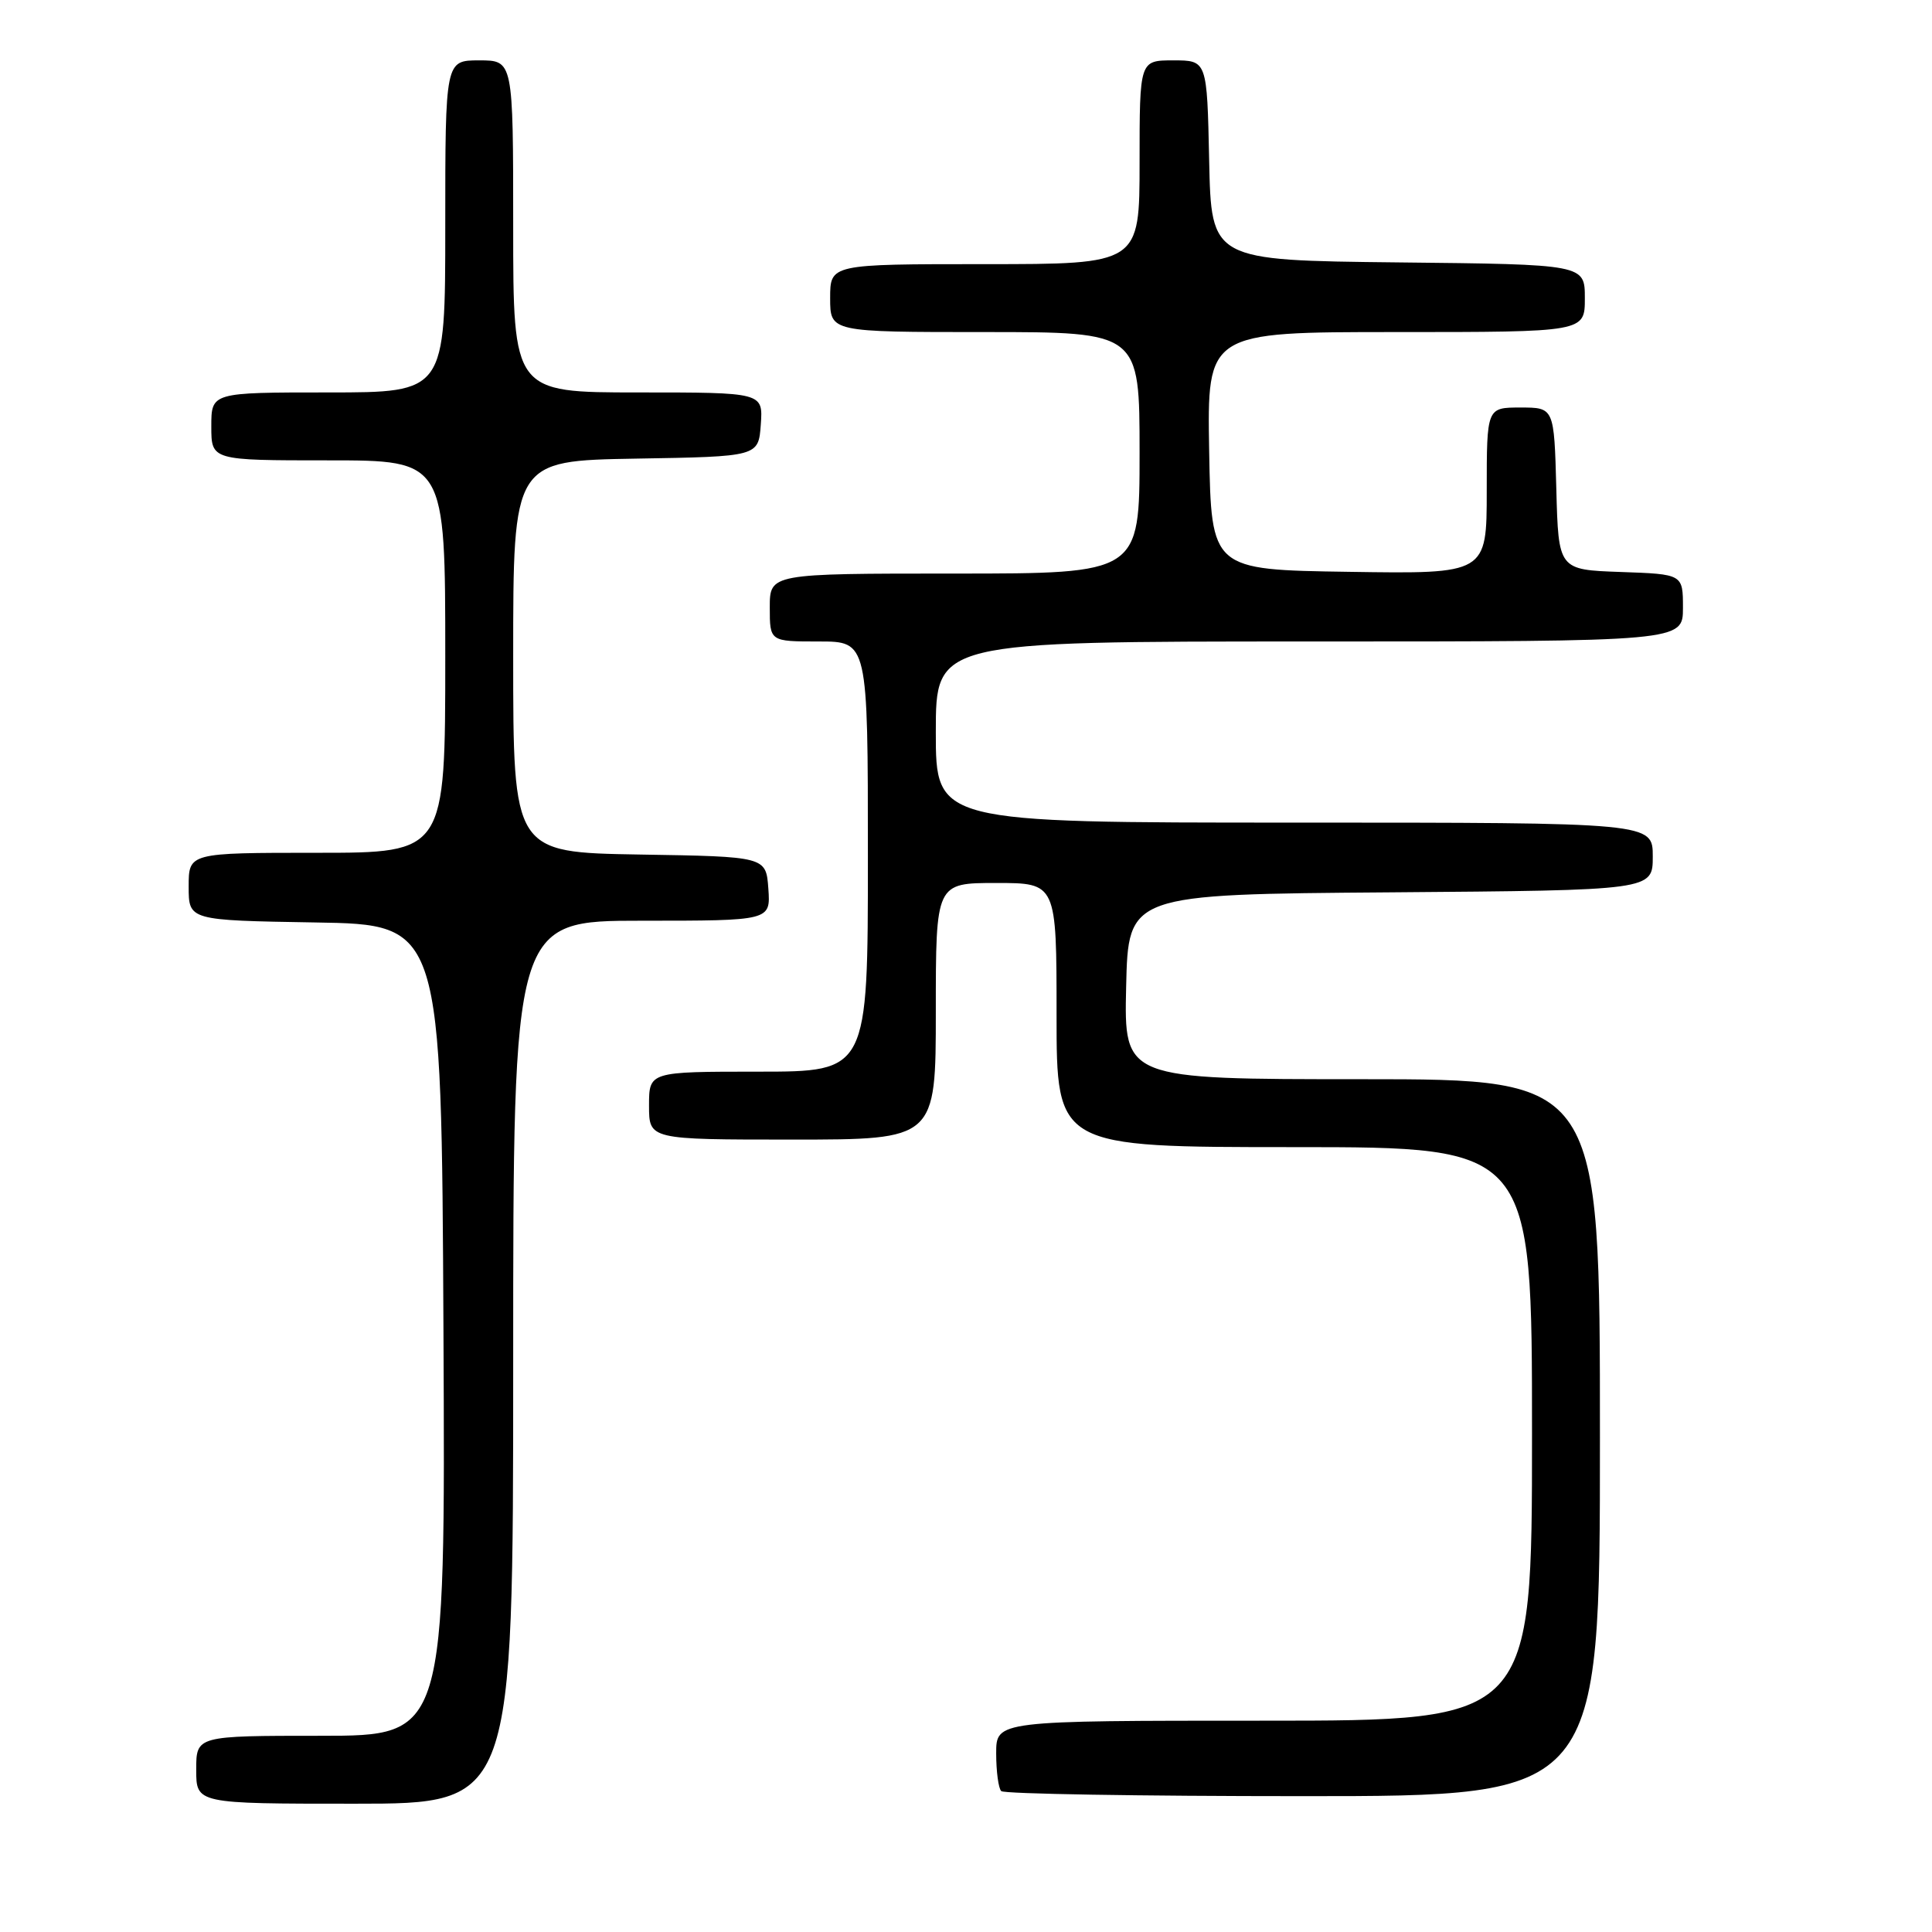<?xml version="1.0" encoding="UTF-8" standalone="no"?>
<!DOCTYPE svg PUBLIC "-//W3C//DTD SVG 1.1//EN" "http://www.w3.org/Graphics/SVG/1.1/DTD/svg11.dtd" >
<svg xmlns="http://www.w3.org/2000/svg" xmlns:xlink="http://www.w3.org/1999/xlink" version="1.1" viewBox="0 0 256 256">
 <g >
 <path fill="currentColor"
d=" M 68.00 180.50 C 68.00 122.00 68.00 122.00 85.06 122.00 C 102.11 122.00 102.11 122.00 101.81 117.75 C 101.50 113.50 101.50 113.50 84.75 113.23 C 68.00 112.95 68.00 112.95 68.00 87.00 C 68.00 61.05 68.00 61.05 84.25 60.77 C 100.50 60.50 100.50 60.50 100.81 56.25 C 101.11 52.00 101.11 52.00 84.56 52.00 C 68.00 52.00 68.00 52.00 68.00 30.00 C 68.00 8.00 68.00 8.00 63.50 8.00 C 59.00 8.00 59.00 8.00 59.00 30.00 C 59.00 52.00 59.00 52.00 43.50 52.00 C 28.00 52.00 28.00 52.00 28.00 56.50 C 28.00 61.00 28.00 61.00 43.50 61.00 C 59.00 61.00 59.00 61.00 59.00 87.00 C 59.00 113.00 59.00 113.00 42.00 113.00 C 25.00 113.00 25.00 113.00 25.00 117.48 C 25.00 121.95 25.00 121.95 41.75 122.23 C 58.50 122.50 58.50 122.50 58.76 176.25 C 59.02 230.00 59.02 230.00 42.51 230.00 C 26.00 230.00 26.00 230.00 26.00 234.50 C 26.00 239.00 26.00 239.00 47.00 239.00 C 68.00 239.00 68.00 239.00 68.00 180.50 Z  M 212.00 190.50 C 212.00 143.00 212.00 143.00 180.47 143.00 C 148.94 143.00 148.94 143.00 149.22 130.75 C 149.50 118.50 149.50 118.50 184.25 118.24 C 219.00 117.97 219.00 117.97 219.00 113.49 C 219.00 109.00 219.00 109.00 171.50 109.00 C 124.00 109.00 124.00 109.00 124.00 97.00 C 124.00 85.00 124.00 85.00 173.50 85.00 C 223.00 85.00 223.00 85.00 223.00 80.54 C 223.00 76.08 223.00 76.08 214.75 75.79 C 206.50 75.50 206.50 75.50 206.22 64.75 C 205.93 54.00 205.93 54.00 201.47 54.00 C 197.00 54.00 197.00 54.00 197.00 65.02 C 197.00 76.05 197.00 76.05 178.75 75.77 C 160.50 75.50 160.50 75.50 160.22 59.75 C 159.95 44.00 159.95 44.00 184.97 44.00 C 210.00 44.00 210.00 44.00 210.00 39.52 C 210.00 35.03 210.00 35.03 185.25 34.77 C 160.50 34.50 160.50 34.50 160.22 21.25 C 159.94 8.00 159.94 8.00 155.47 8.00 C 151.00 8.00 151.00 8.00 151.00 21.50 C 151.00 35.00 151.00 35.00 130.50 35.00 C 110.00 35.00 110.00 35.00 110.00 39.50 C 110.00 44.00 110.00 44.00 130.50 44.00 C 151.00 44.00 151.00 44.00 151.00 60.00 C 151.00 76.00 151.00 76.00 126.50 76.00 C 102.00 76.00 102.00 76.00 102.00 80.50 C 102.00 85.00 102.00 85.00 108.50 85.00 C 115.00 85.00 115.00 85.00 115.00 113.50 C 115.00 142.00 115.00 142.00 100.50 142.00 C 86.00 142.00 86.00 142.00 86.00 146.50 C 86.00 151.00 86.00 151.00 105.00 151.00 C 124.00 151.00 124.00 151.00 124.00 134.00 C 124.00 117.00 124.00 117.00 132.00 117.00 C 140.00 117.00 140.00 117.00 140.00 134.50 C 140.00 152.00 140.00 152.00 171.50 152.00 C 203.00 152.00 203.00 152.00 203.00 190.00 C 203.00 228.00 203.00 228.00 167.50 228.00 C 132.00 228.00 132.00 228.00 132.00 232.33 C 132.00 234.72 132.30 236.97 132.67 237.33 C 133.03 237.70 151.03 238.00 172.67 238.00 C 212.00 238.00 212.00 238.00 212.00 190.50 Z "/>
</g>
</svg>